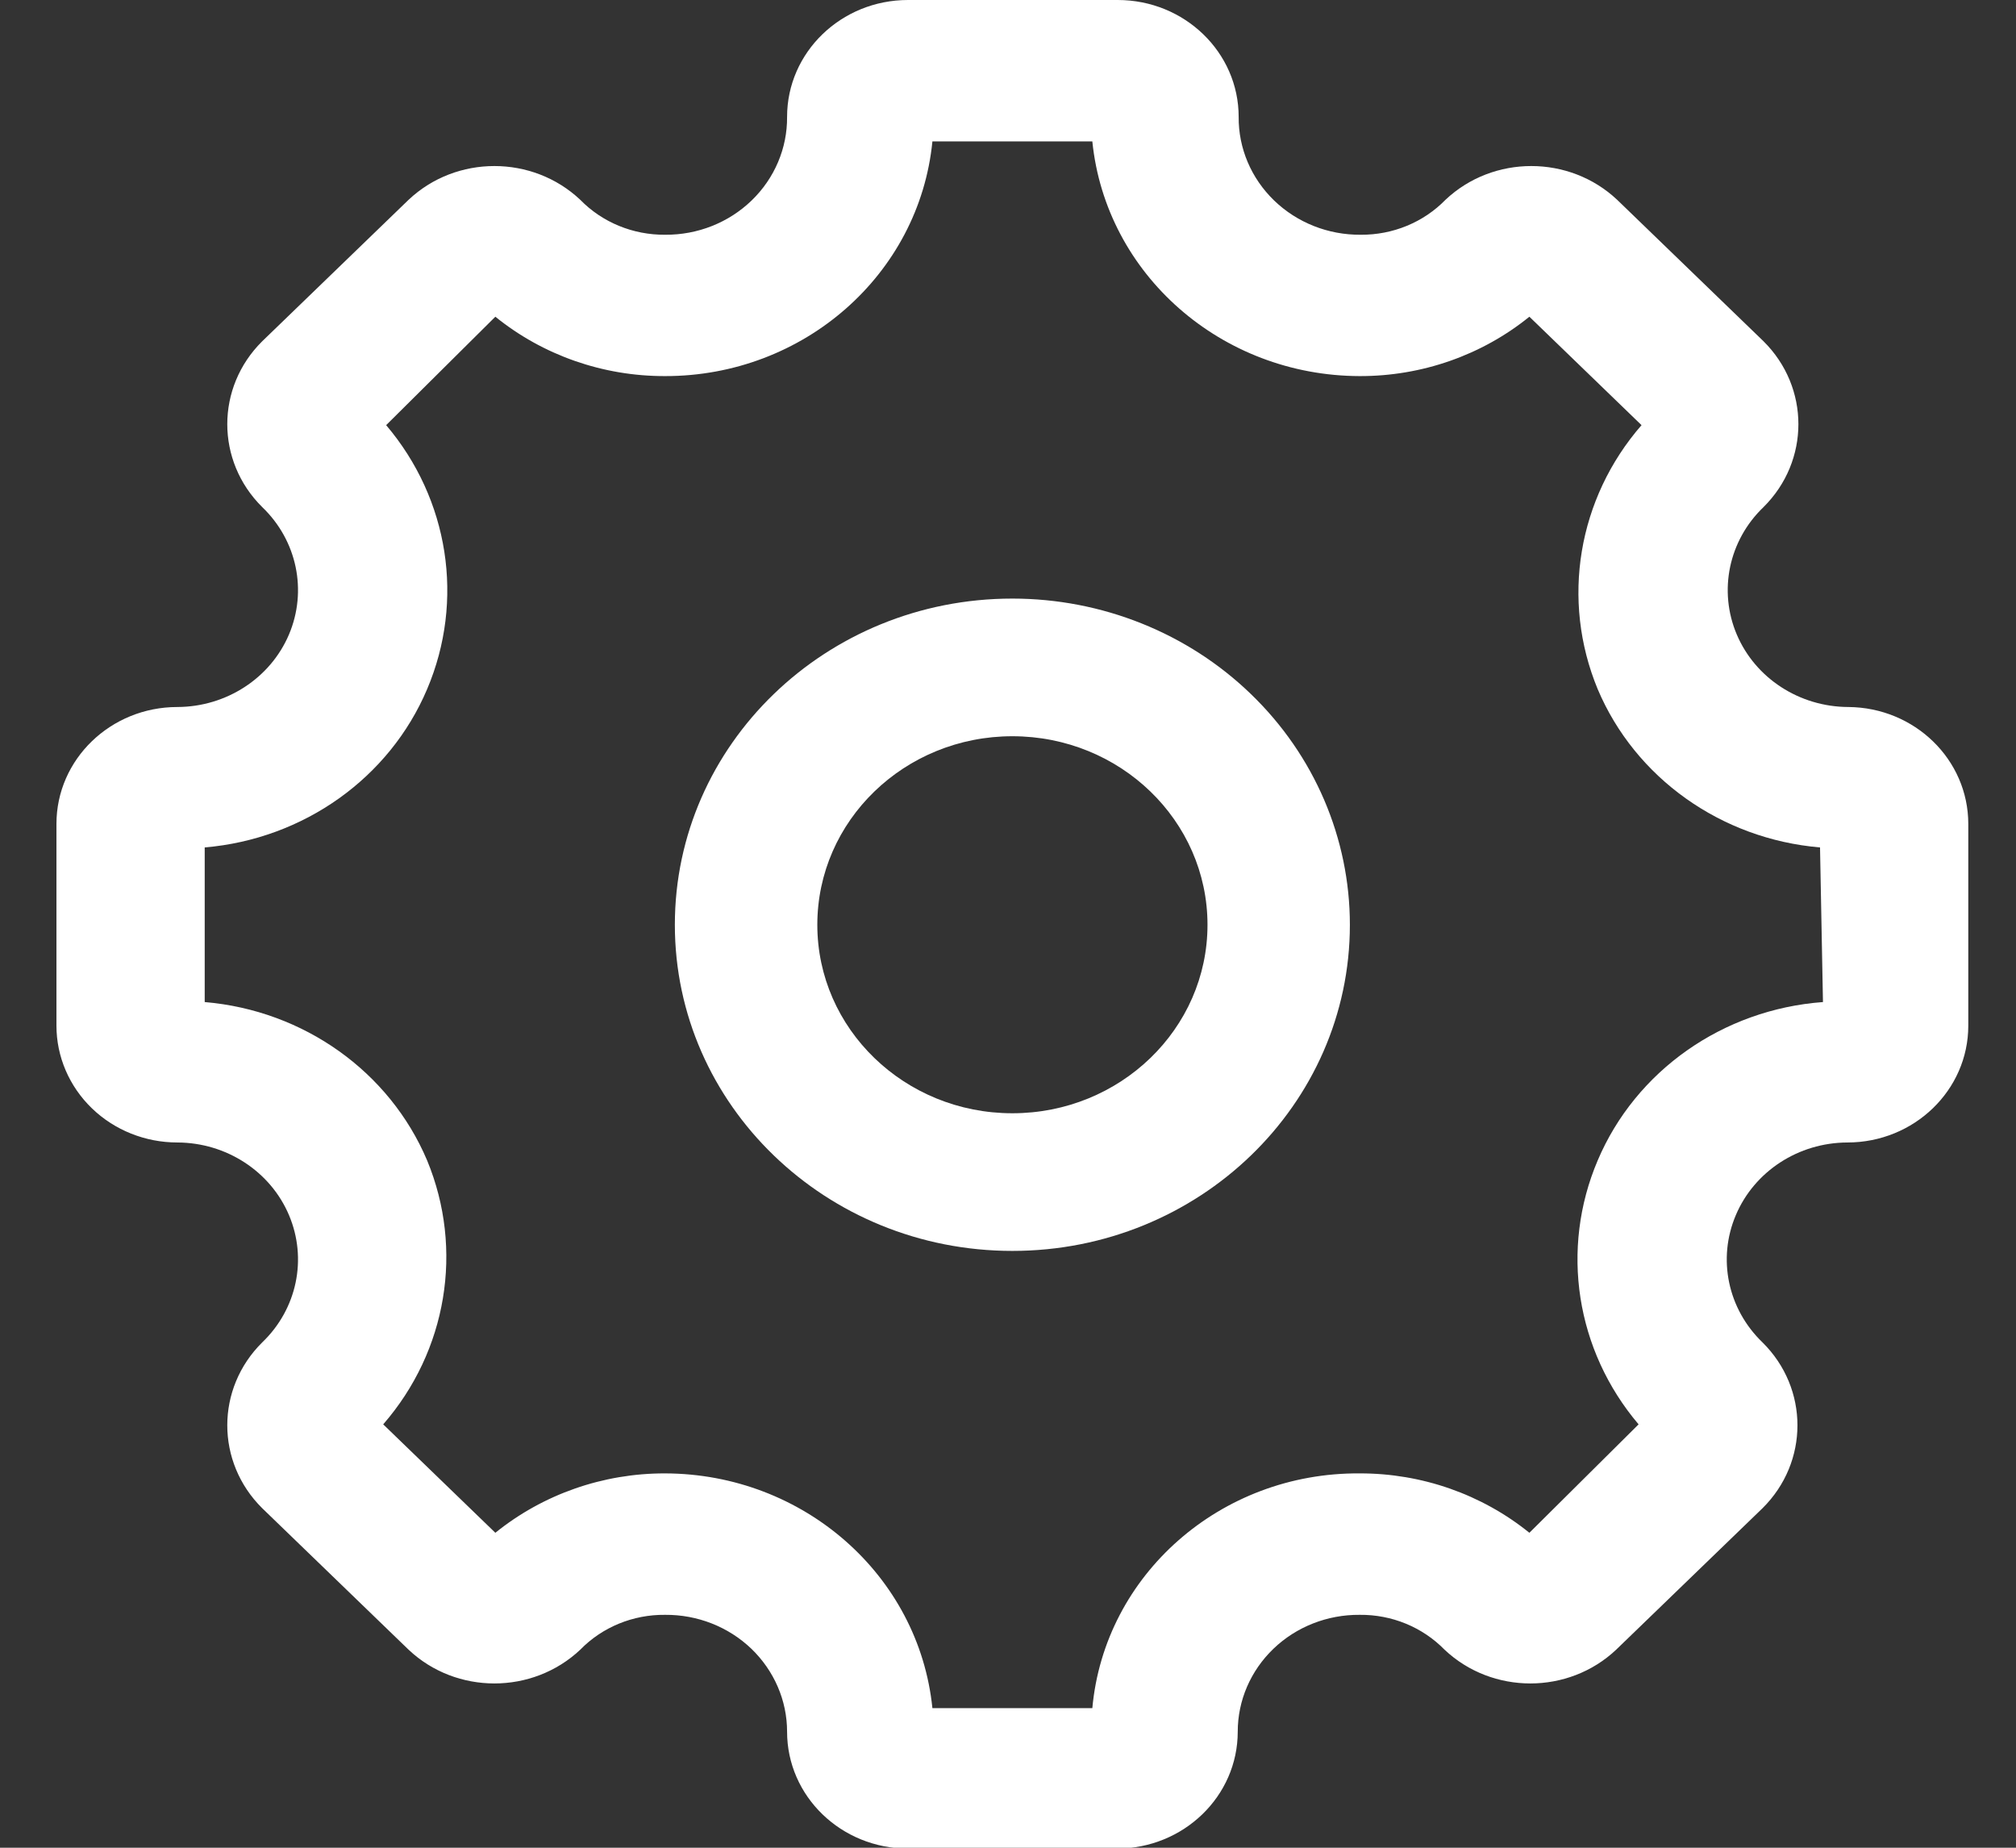 <svg width="24" height="22" viewBox="0 0 24 22" fill="none" xmlns="http://www.w3.org/2000/svg">
<rect x="0" y="0" width="24" height="22" fill="#333333" stroke="none"/>
<path fill-rule="evenodd" clip-rule="evenodd" d="M20.676 7.555C20.897 8.075 21.421 8.416 22.004 8.418C22.795 8.424 23.432 9.045 23.432 9.81V12.212C23.432 12.98 22.788 13.603 21.992 13.603C21.41 13.605 20.886 13.946 20.665 14.467C20.443 14.988 20.569 15.586 20.982 15.983C21.537 16.532 21.537 17.409 20.982 17.958L19.24 19.642C18.672 20.178 17.765 20.178 17.197 19.642C16.934 19.373 16.568 19.223 16.186 19.227C15.802 19.224 15.433 19.369 15.161 19.63C14.888 19.892 14.735 20.247 14.735 20.618C14.735 21.387 14.09 22.01 13.295 22.01H10.81C10.014 22.01 9.37 21.387 9.37 20.618C9.37 20.247 9.216 19.892 8.944 19.63C8.671 19.369 8.302 19.224 7.918 19.227C7.536 19.223 7.17 19.373 6.908 19.642C6.339 20.178 5.432 20.178 4.864 19.642L3.122 17.958C2.567 17.409 2.567 16.532 3.122 15.983C3.536 15.586 3.661 14.988 3.44 14.467C3.219 13.946 2.694 13.605 2.112 13.603C1.73 13.603 1.364 13.457 1.094 13.196C0.824 12.935 0.672 12.581 0.672 12.212V9.81C0.672 9.041 1.317 8.418 2.112 8.418C2.694 8.416 3.219 8.075 3.44 7.555C3.661 7.034 3.536 6.435 3.122 6.038C2.567 5.489 2.567 4.612 3.122 4.063L4.864 2.379C5.432 1.843 6.339 1.843 6.908 2.379C7.17 2.648 7.536 2.798 7.918 2.795C8.304 2.798 8.675 2.651 8.948 2.387C9.221 2.123 9.373 1.765 9.37 1.392C9.37 0.623 10.014 0 10.81 0H13.306C14.101 0 14.746 0.623 14.746 1.392C14.743 1.765 14.895 2.123 15.168 2.387C15.441 2.651 15.812 2.798 16.198 2.795C16.58 2.798 16.946 2.648 17.208 2.379C17.776 1.843 18.683 1.843 19.252 2.379L20.994 4.063C21.548 4.612 21.548 5.489 20.994 6.038C20.58 6.435 20.455 7.034 20.676 7.555ZM19.02 13.817C19.473 12.748 20.511 12.019 21.702 11.931L21.667 10.09C20.489 9.99 19.467 9.263 19.02 8.205C18.581 7.144 18.782 5.936 19.542 5.062L18.207 3.771C17.64 4.23 16.925 4.48 16.186 4.478C14.54 4.474 13.165 3.267 13.004 1.684H11.1C10.944 3.269 9.566 4.48 7.918 4.478C7.179 4.48 6.464 4.23 5.897 3.771L4.597 5.062C5.345 5.943 5.533 7.15 5.085 8.205C4.637 9.263 3.615 9.99 2.437 10.09V11.931C3.615 12.031 4.637 12.758 5.085 13.817C5.523 14.877 5.322 16.085 4.562 16.959L5.897 18.25C6.464 17.792 7.179 17.541 7.918 17.543C9.564 17.547 10.939 18.755 11.1 20.338H13.004C13.149 18.747 14.534 17.531 16.186 17.543C16.925 17.541 17.64 17.792 18.207 18.25L19.507 16.959C18.759 16.078 18.572 14.871 19.02 13.817Z" fill="white"/>
<path fill-rule="evenodd" clip-rule="evenodd" d="M8.034 11.011C8.034 8.866 9.833 7.127 12.052 7.127C13.118 7.127 14.14 7.536 14.893 8.265C15.647 8.993 16.07 9.981 16.07 11.011C16.07 13.155 14.271 14.894 12.052 14.894C9.833 14.894 8.034 13.155 8.034 11.011ZM9.73 11.011C9.73 12.25 10.769 13.255 12.052 13.255C13.335 13.255 14.375 12.25 14.375 11.011C14.375 9.771 13.335 8.766 12.052 8.766C10.769 8.766 9.73 9.771 9.73 11.011Z" fill="white"/>
</svg>
